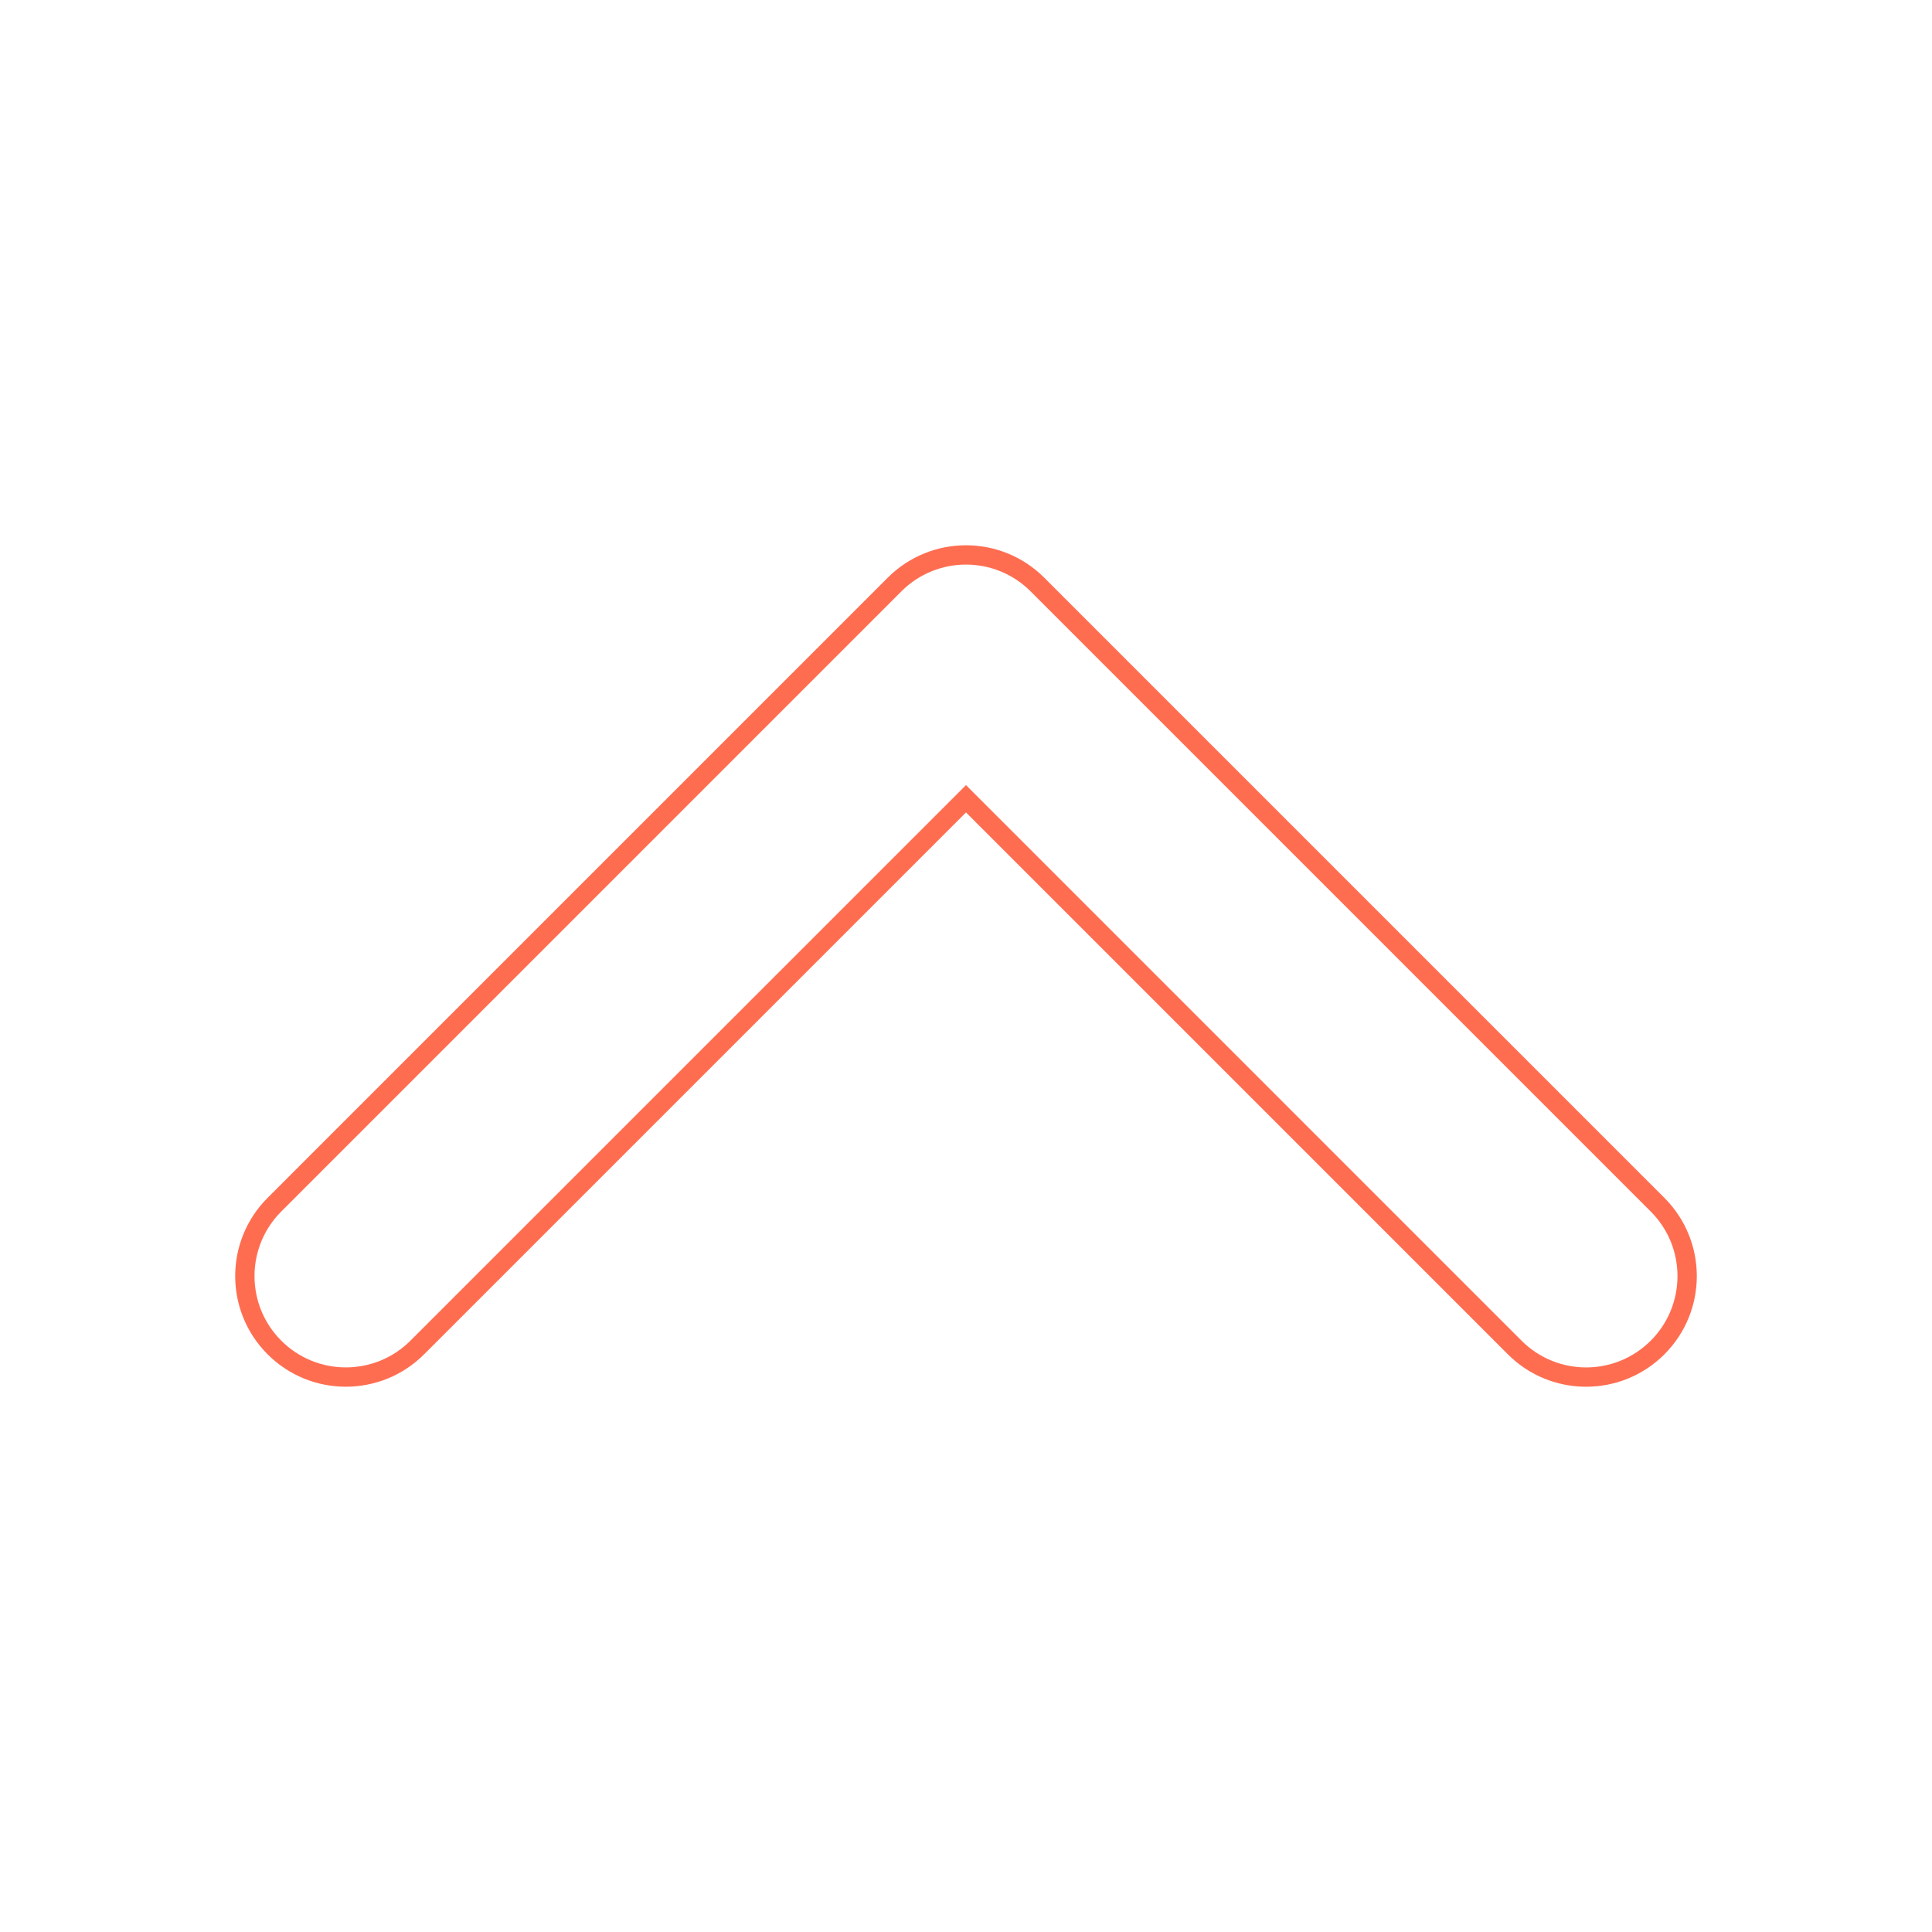 <?xml version="1.0" encoding="UTF-8" standalone="no"?>
<!-- Generator: Adobe Illustrator 16.0.0, SVG Export Plug-In . SVG Version: 6.00 Build 0)  -->

<svg
   xmlns:osb="http://www.openswatchbook.org/uri/2009/osb"
   xmlns:dc="http://purl.org/dc/elements/1.1/"
   xmlns:cc="http://creativecommons.org/ns#"
   xmlns:rdf="http://www.w3.org/1999/02/22-rdf-syntax-ns#"
   xmlns:svg="http://www.w3.org/2000/svg"
   xmlns="http://www.w3.org/2000/svg"
   xmlns:sodipodi="http://sodipodi.sourceforge.net/DTD/sodipodi-0.dtd"
   xmlns:inkscape="http://www.inkscape.org/namespaces/inkscape"
   version="1.1"
   id="Layer_3"
   x="0px"
   y="0px"
   width="100px"
   height="100px"
   viewBox="0 0 100 100"
   enable-background="new 0 0 100 100"
   xml:space="preserve"
   inkscape:version="0.48.4 r9939"
   sodipodi:docname="uparrow.svg"><defs
     id="defs7"><linearGradient
       inkscape:collect="always"
       id="linearGradient3762"
       osb:paint="gradient"><stop
         style="stop-color:#ff6d51;stop-opacity:1;"
         offset="0"
         id="stop3764" /><stop
         style="stop-color:#ff6d51;stop-opacity:0;"
         offset="1"
         id="stop3766" /></linearGradient></defs><sodipodi:namedview
     pagecolor="#ffffff"
     bordercolor="#666666"
     borderopacity="1"
     objecttolerance="10"
     gridtolerance="10"
     guidetolerance="10"
     inkscape:pageopacity="0"
     inkscape:pageshadow="2"
     inkscape:window-width="907"
     inkscape:window-height="718"
     id="namedview5"
     showgrid="false"
     inkscape:zoom="2.36"
     inkscape:cx="50.847458"
     inkscape:cy="50"
     inkscape:window-x="344"
     inkscape:window-y="111"
     inkscape:window-maximized="0"
     inkscape:current-layer="Layer_3" /><path
     d="M53.696,30.254l32.099,32.1c2.042,2.042,2.042,5.352,0,7.393c-2.041,2.041-5.352,2.041-7.393,0L50,41.344L21.598,69.746  c-2.042,2.041-5.352,2.041-7.393,0c-2.042-2.041-2.042-5.351,0-7.393l32.099-32.1c1.021-1.02,2.358-1.53,3.696-1.53  S52.676,29.234,53.696,30.254z"
     id="path3"
     style="opacity:1;stroke:#ff6d51;stroke-opacity:1;fill:#000000;fill-opacity:0" /></svg>